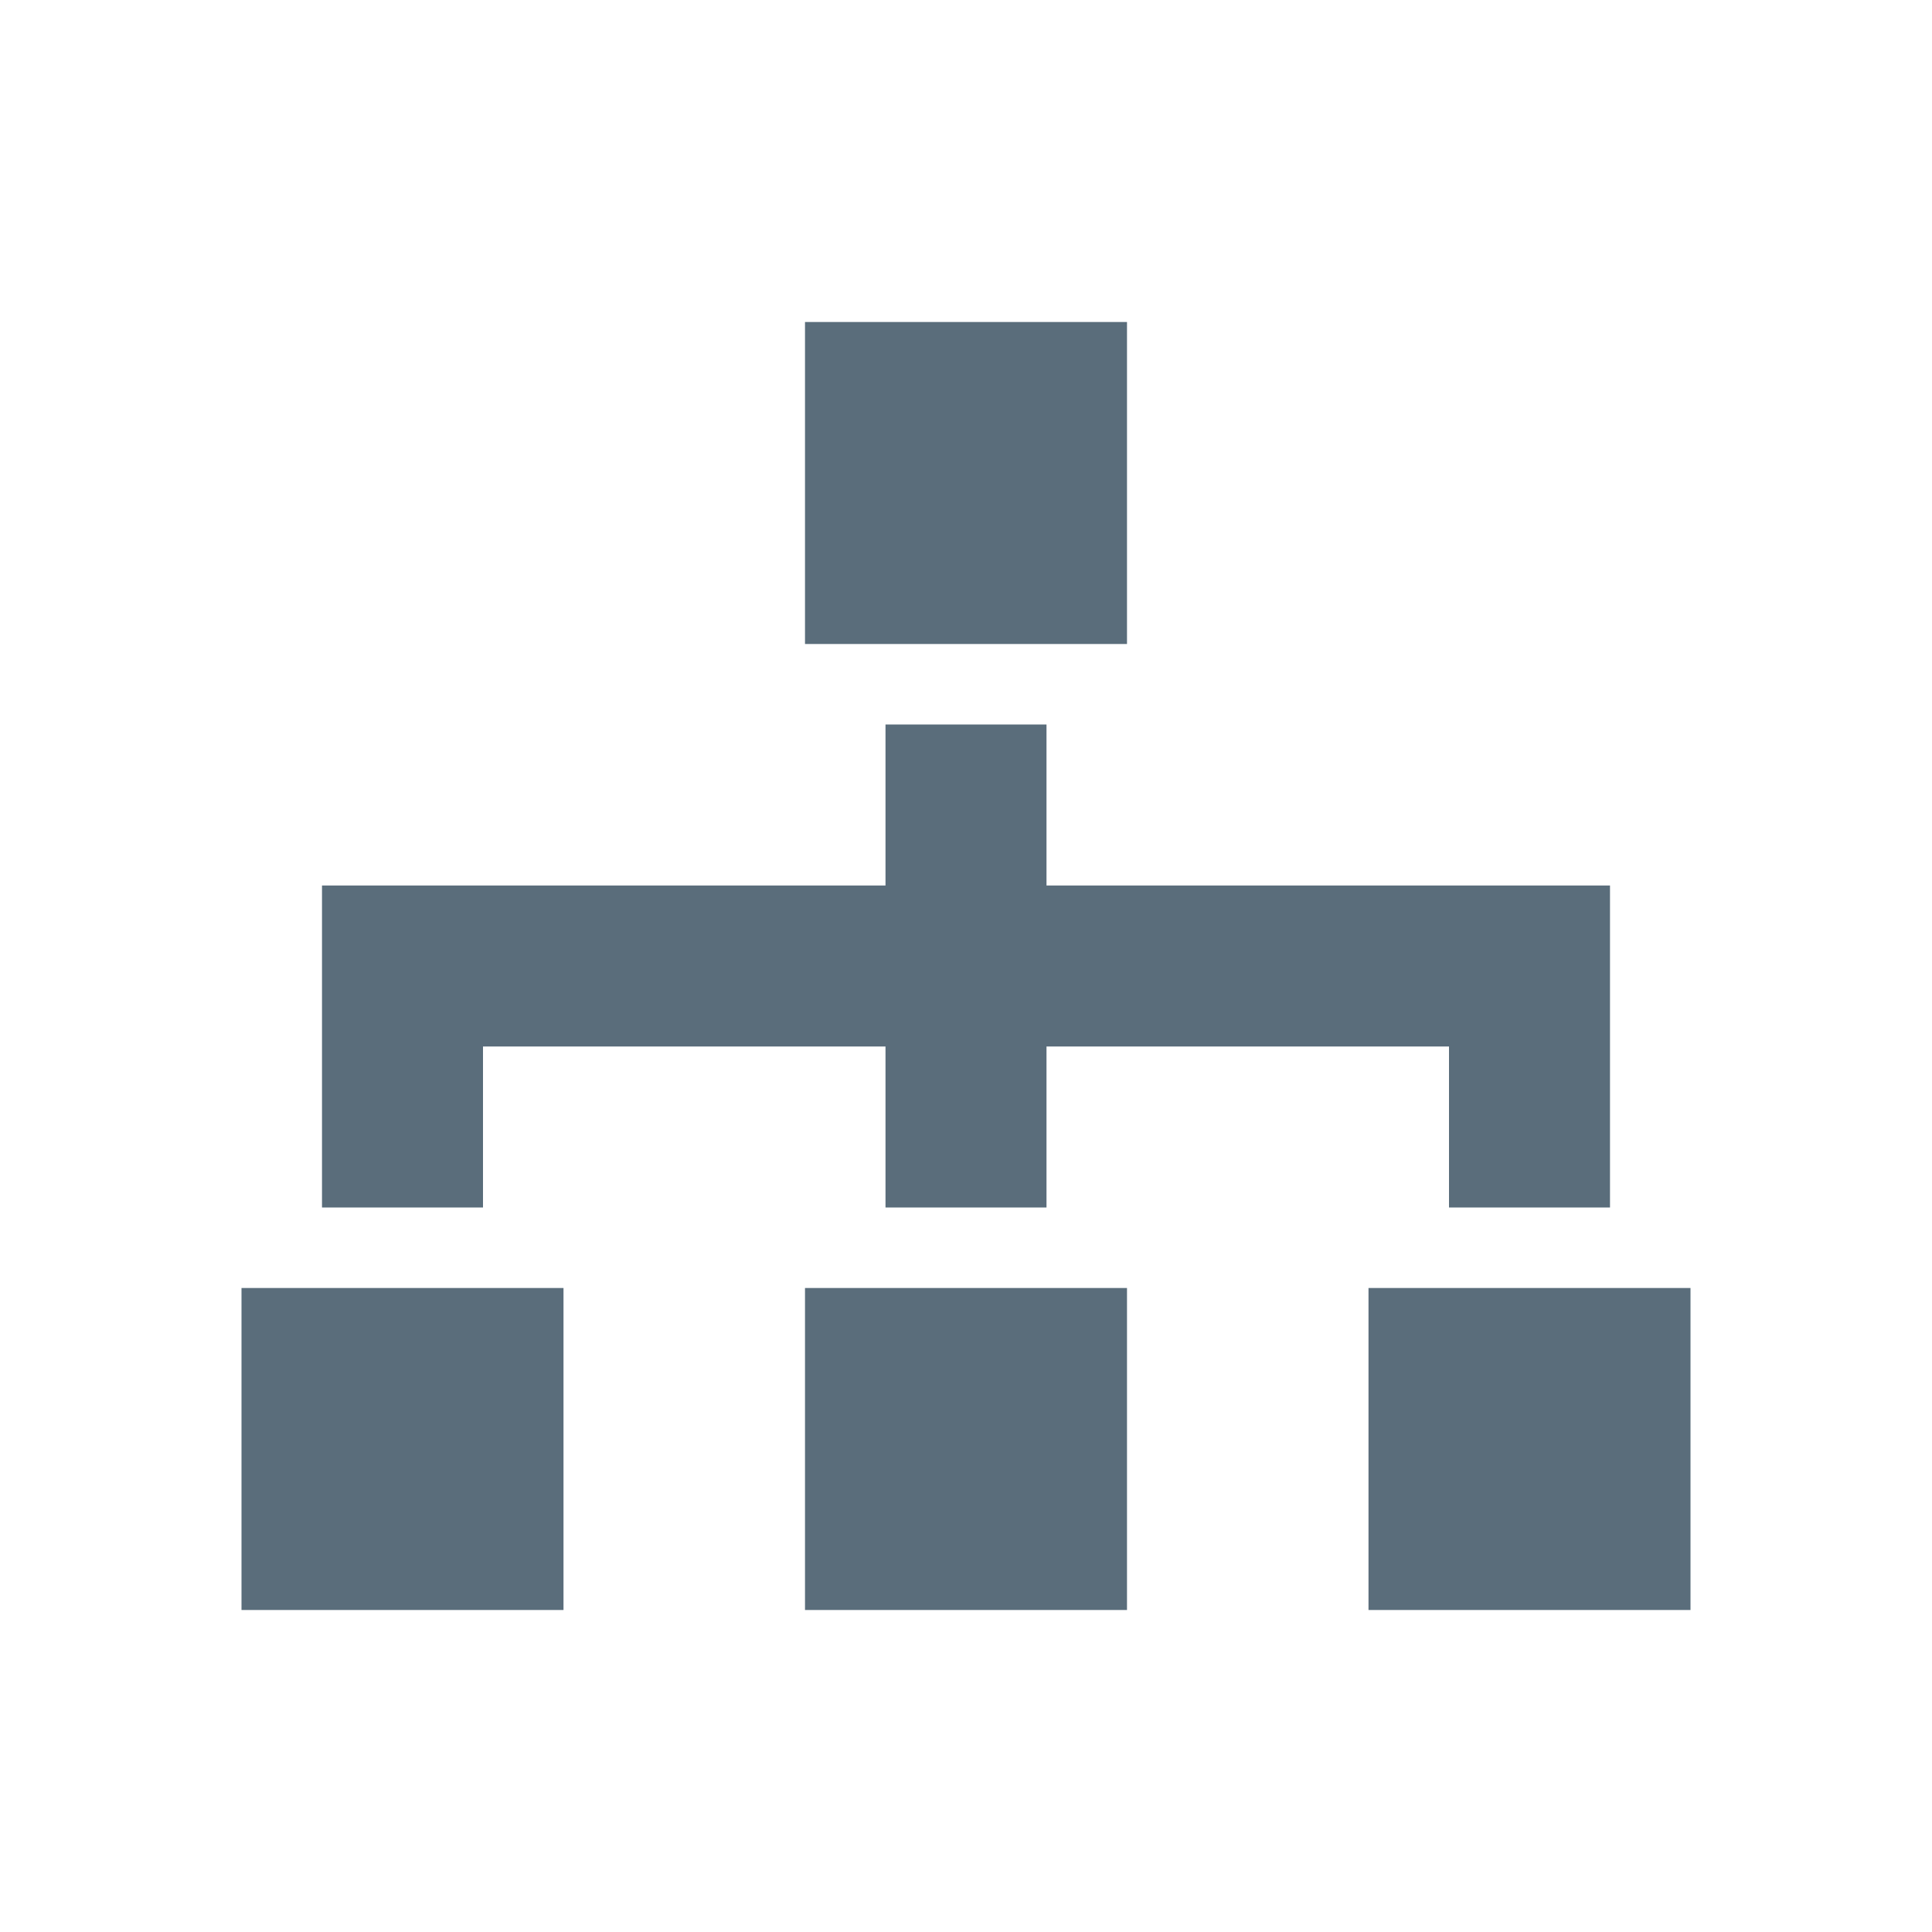 <svg width="24" height="24" viewBox="0 0 24 24" fill="none" xmlns="http://www.w3.org/2000/svg">
<path fill-rule="evenodd" clip-rule="evenodd" d="M10 4H14V8H10V4ZM3 20V16H7V20H3ZM14 16H10V20H14V16ZM17 20V16H21V20H17ZM11 9H13V11H18H19H20V15H18V13H13V15H11V13H6V15H4V11H5H6H11V9Z" fill="#5A6D7B"/>
</svg>
